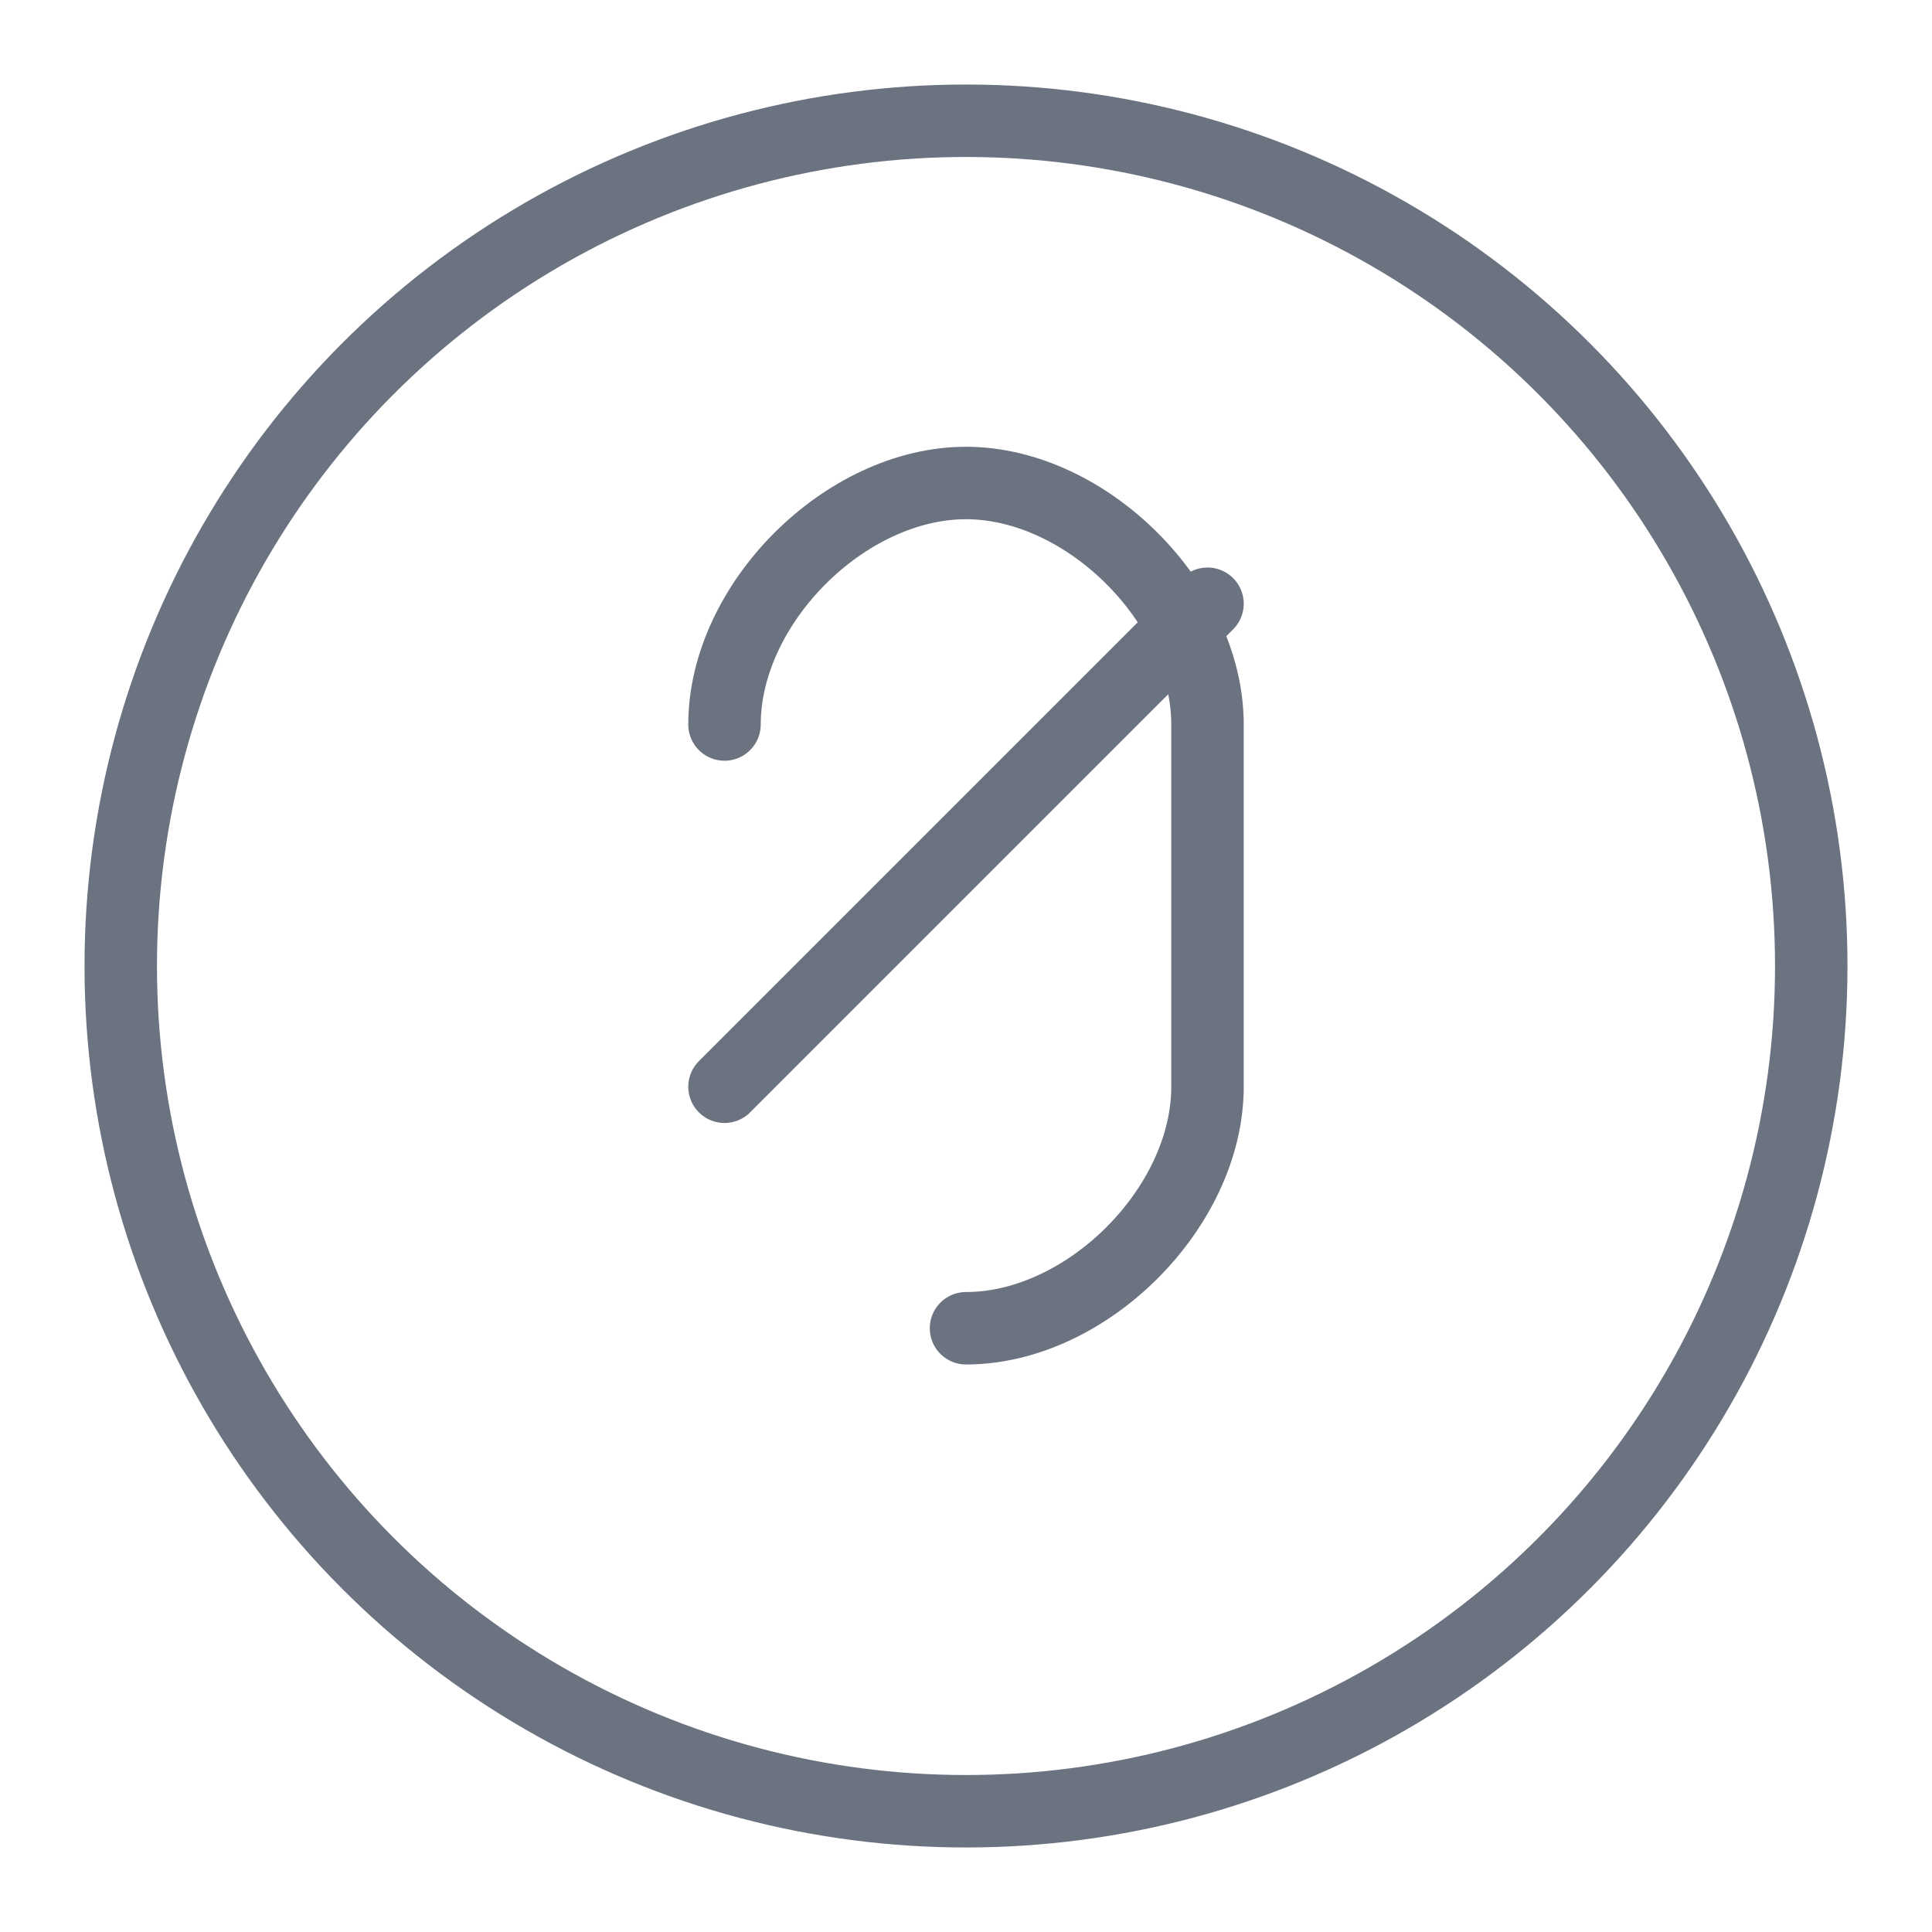 <svg xmlns="http://www.w3.org/2000/svg" width="80" height="80" viewBox="0 0 80 80" fill="none">
  <circle cx="40" cy="40" r="35" stroke="#6B7280" stroke-width="3"/>
  <path d="M30 30C30 25 35 20 40 20C45 20 50 25 50 30V45C50 50 45 55 40 55" stroke="#6B7280" stroke-width="3" stroke-linecap="round"/>
  <path d="M30 45L50 25" stroke="#6B7280" stroke-width="3" stroke-linecap="round"/>
</svg>